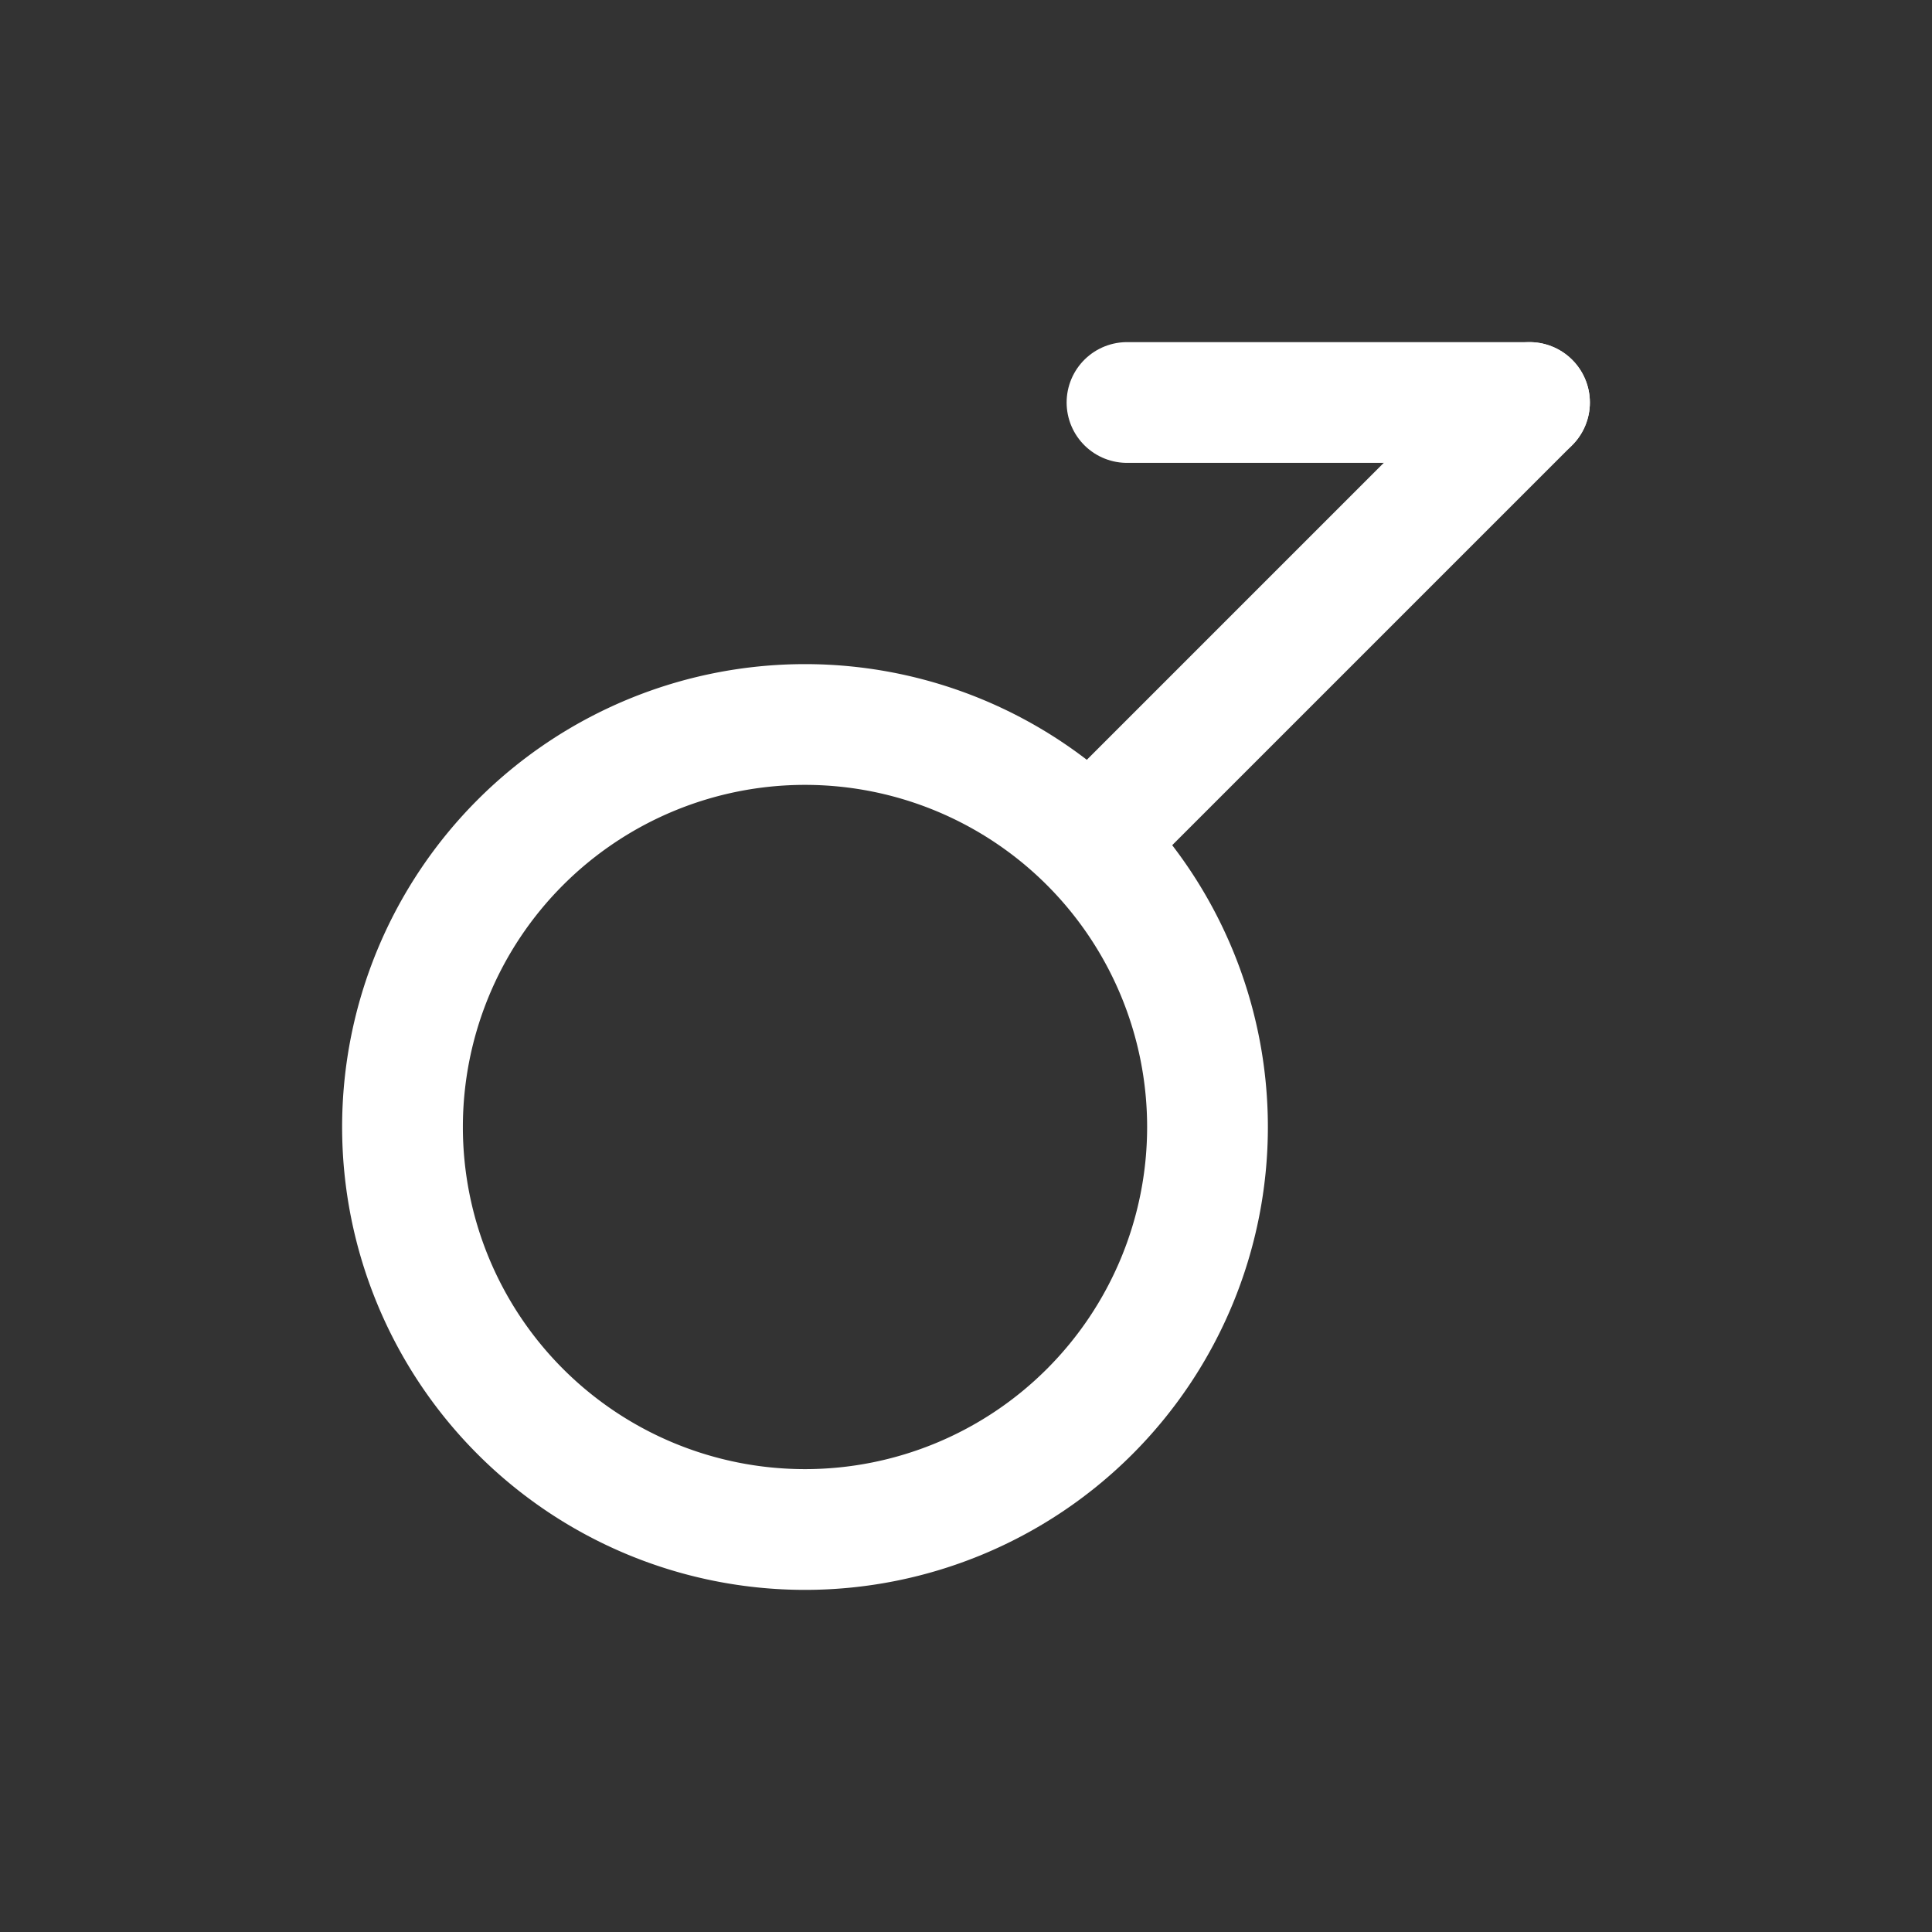 <svg xmlns="http://www.w3.org/2000/svg" class="icon icon-tabler icon-tabler-gender-demiboy" width="24" height="24" viewBox="0 0 24 24" stroke-width="1.5" stroke="#ffffff" fill="none" stroke-linecap="round" stroke-linejoin="round"><rect x="0" y="0" width="24" height="24" fill="#333333" stroke="none"/>  <path stroke="none" d="M0 0h24v24H0z" fill="none"/>  <path d="M10 14m-5 0a5 5 0 1 0 10 0a5 5 0 1 0 -10 0" />  <path d="M19 5l-5.4 5.4" />  <path d="M19 5h-5" /></svg>